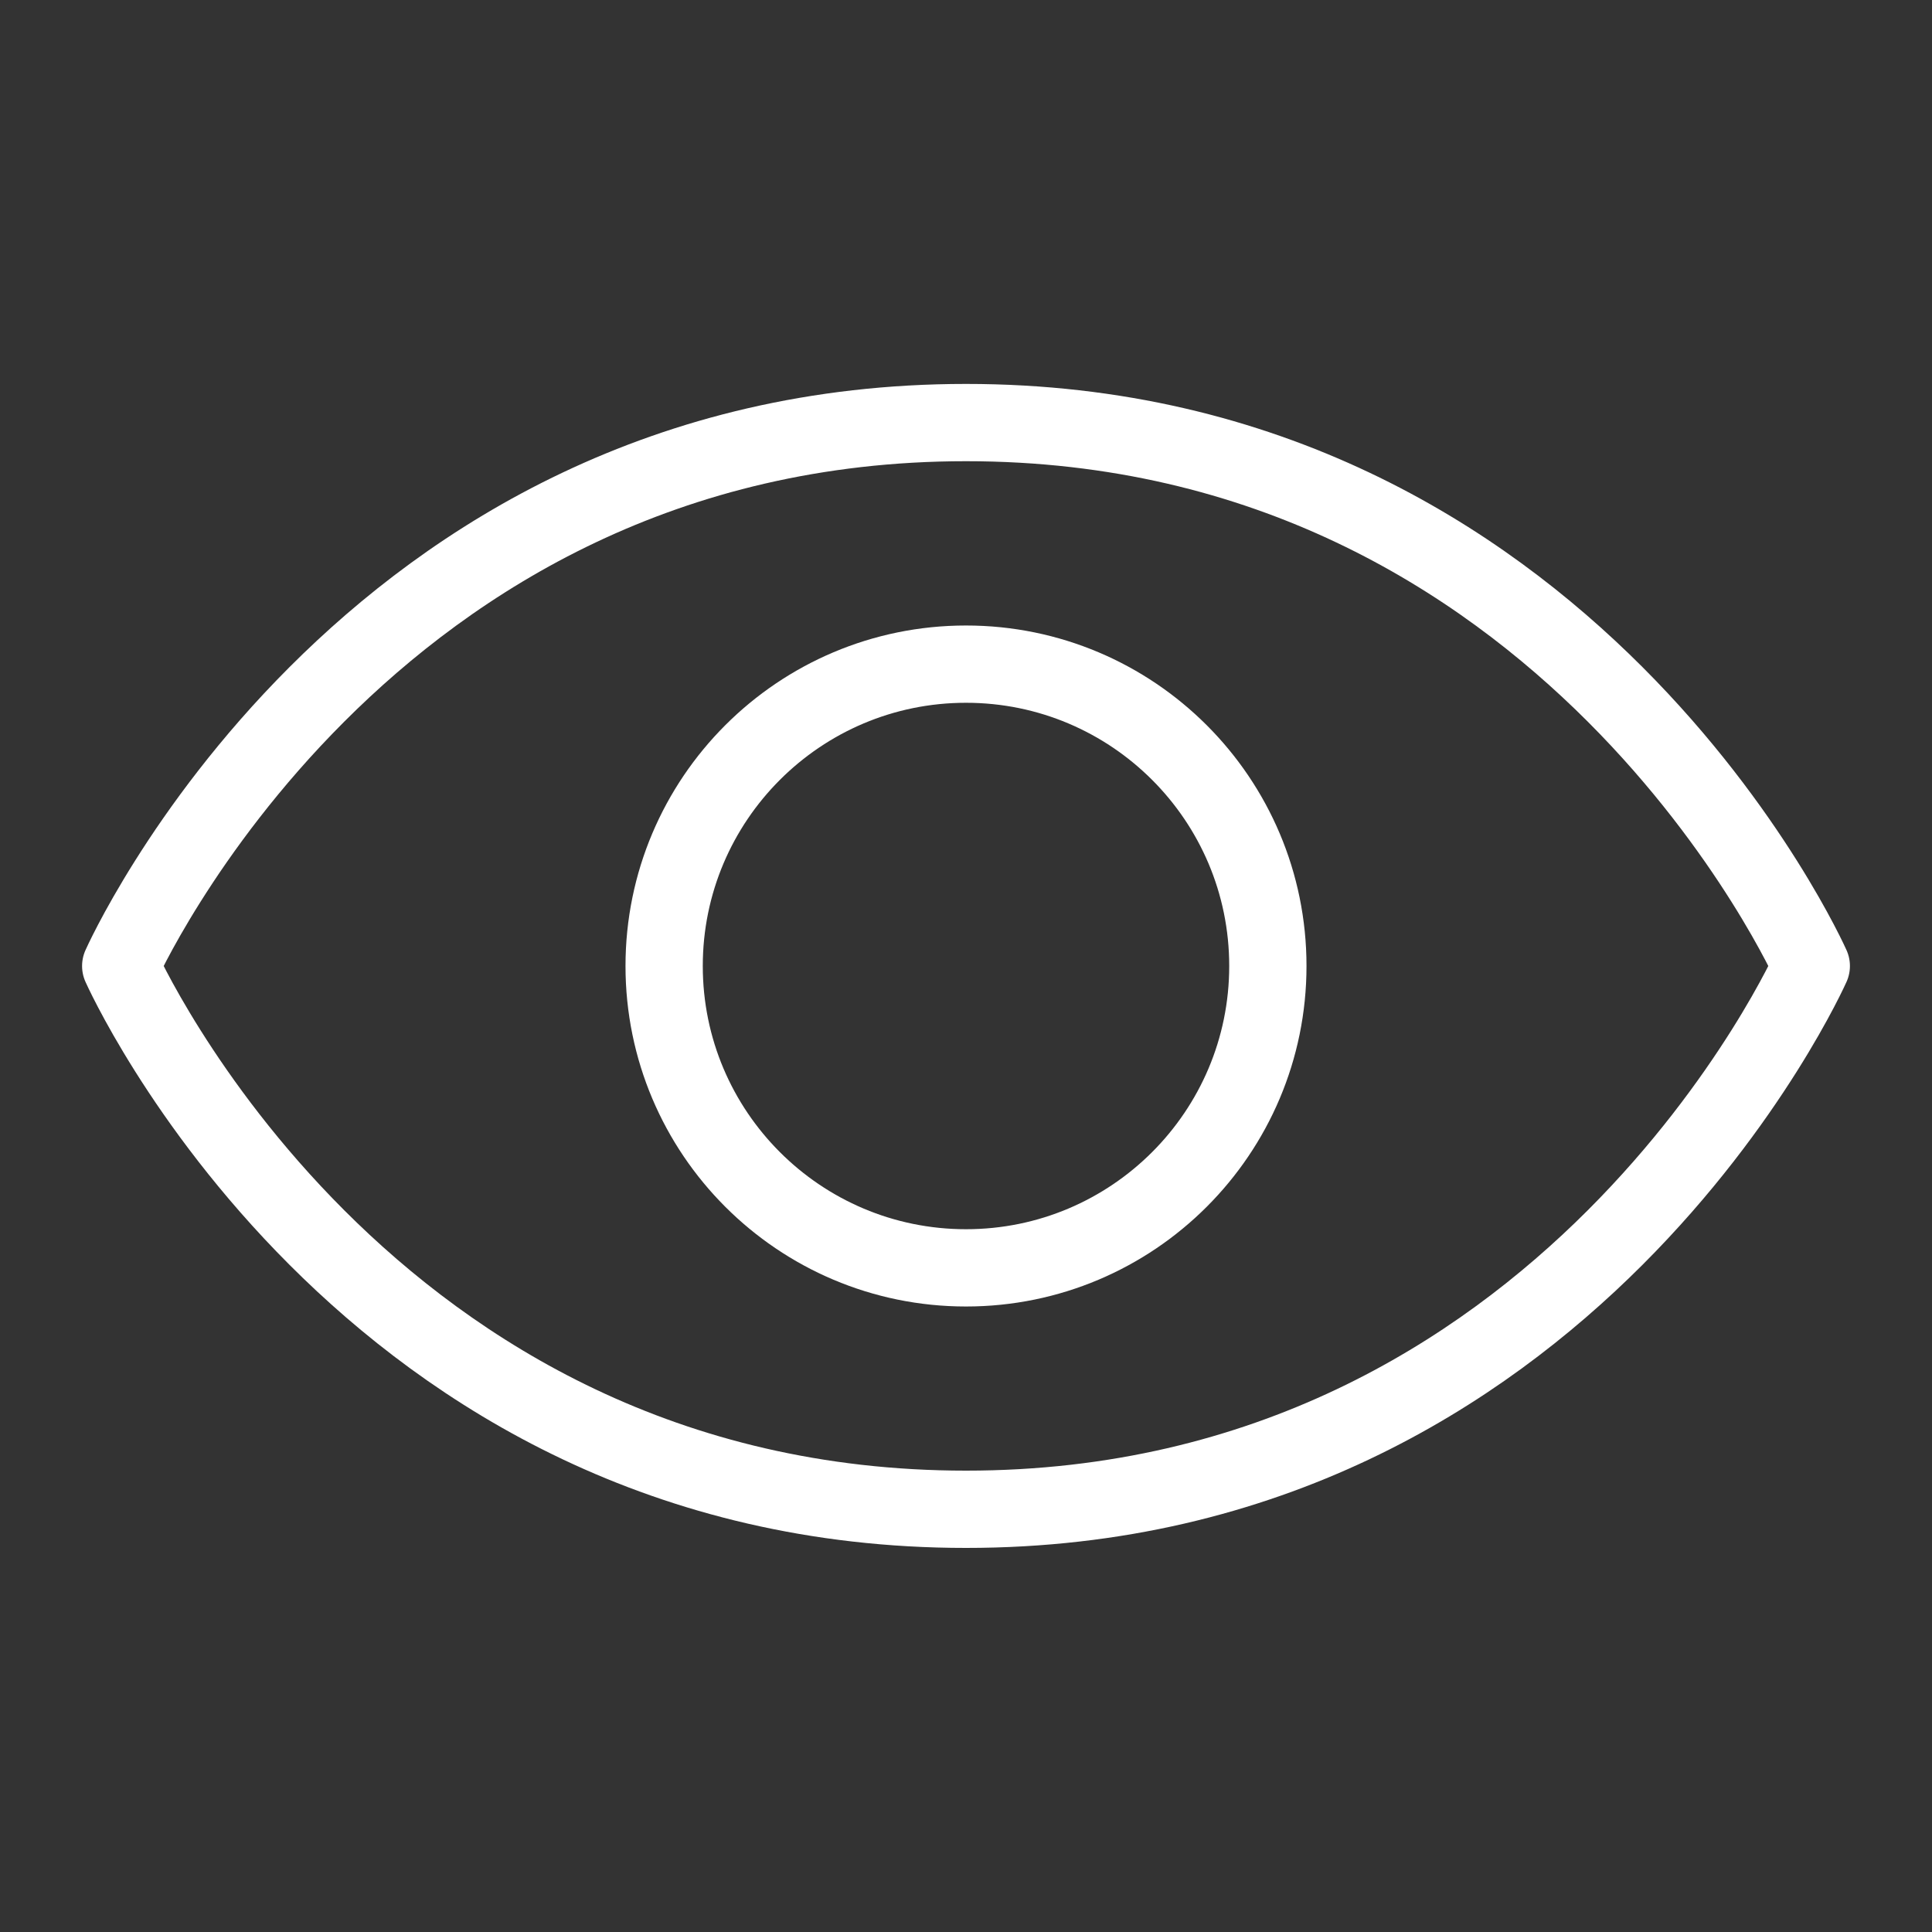 <svg width="25" height="25" viewBox="0 0 25 25" fill="none" xmlns="http://www.w3.org/2000/svg">
<rect x="0" y="0" width="25" height="25" fill="#333333" stroke="none"/>
<path d="M12.5 5.468C4.688 5.468 1.562 12.5 1.562 12.5C1.562 12.5 4.688 19.53 12.5 19.53C20.312 19.53 23.438 12.5 23.438 12.5C23.438 12.5 20.312 5.468 12.5 5.468Z" stroke="white" stroke-linecap="round" stroke-linejoin="round"/>
<path d="M12.5 16.406C14.657 16.406 16.406 14.657 16.406 12.5C16.406 10.343 14.657 8.594 12.5 8.594C10.343 8.594 8.594 10.343 8.594 12.5C8.594 14.657 10.343 16.406 12.5 16.406Z" stroke="white" stroke-linecap="round" stroke-linejoin="round"/>
</svg>
